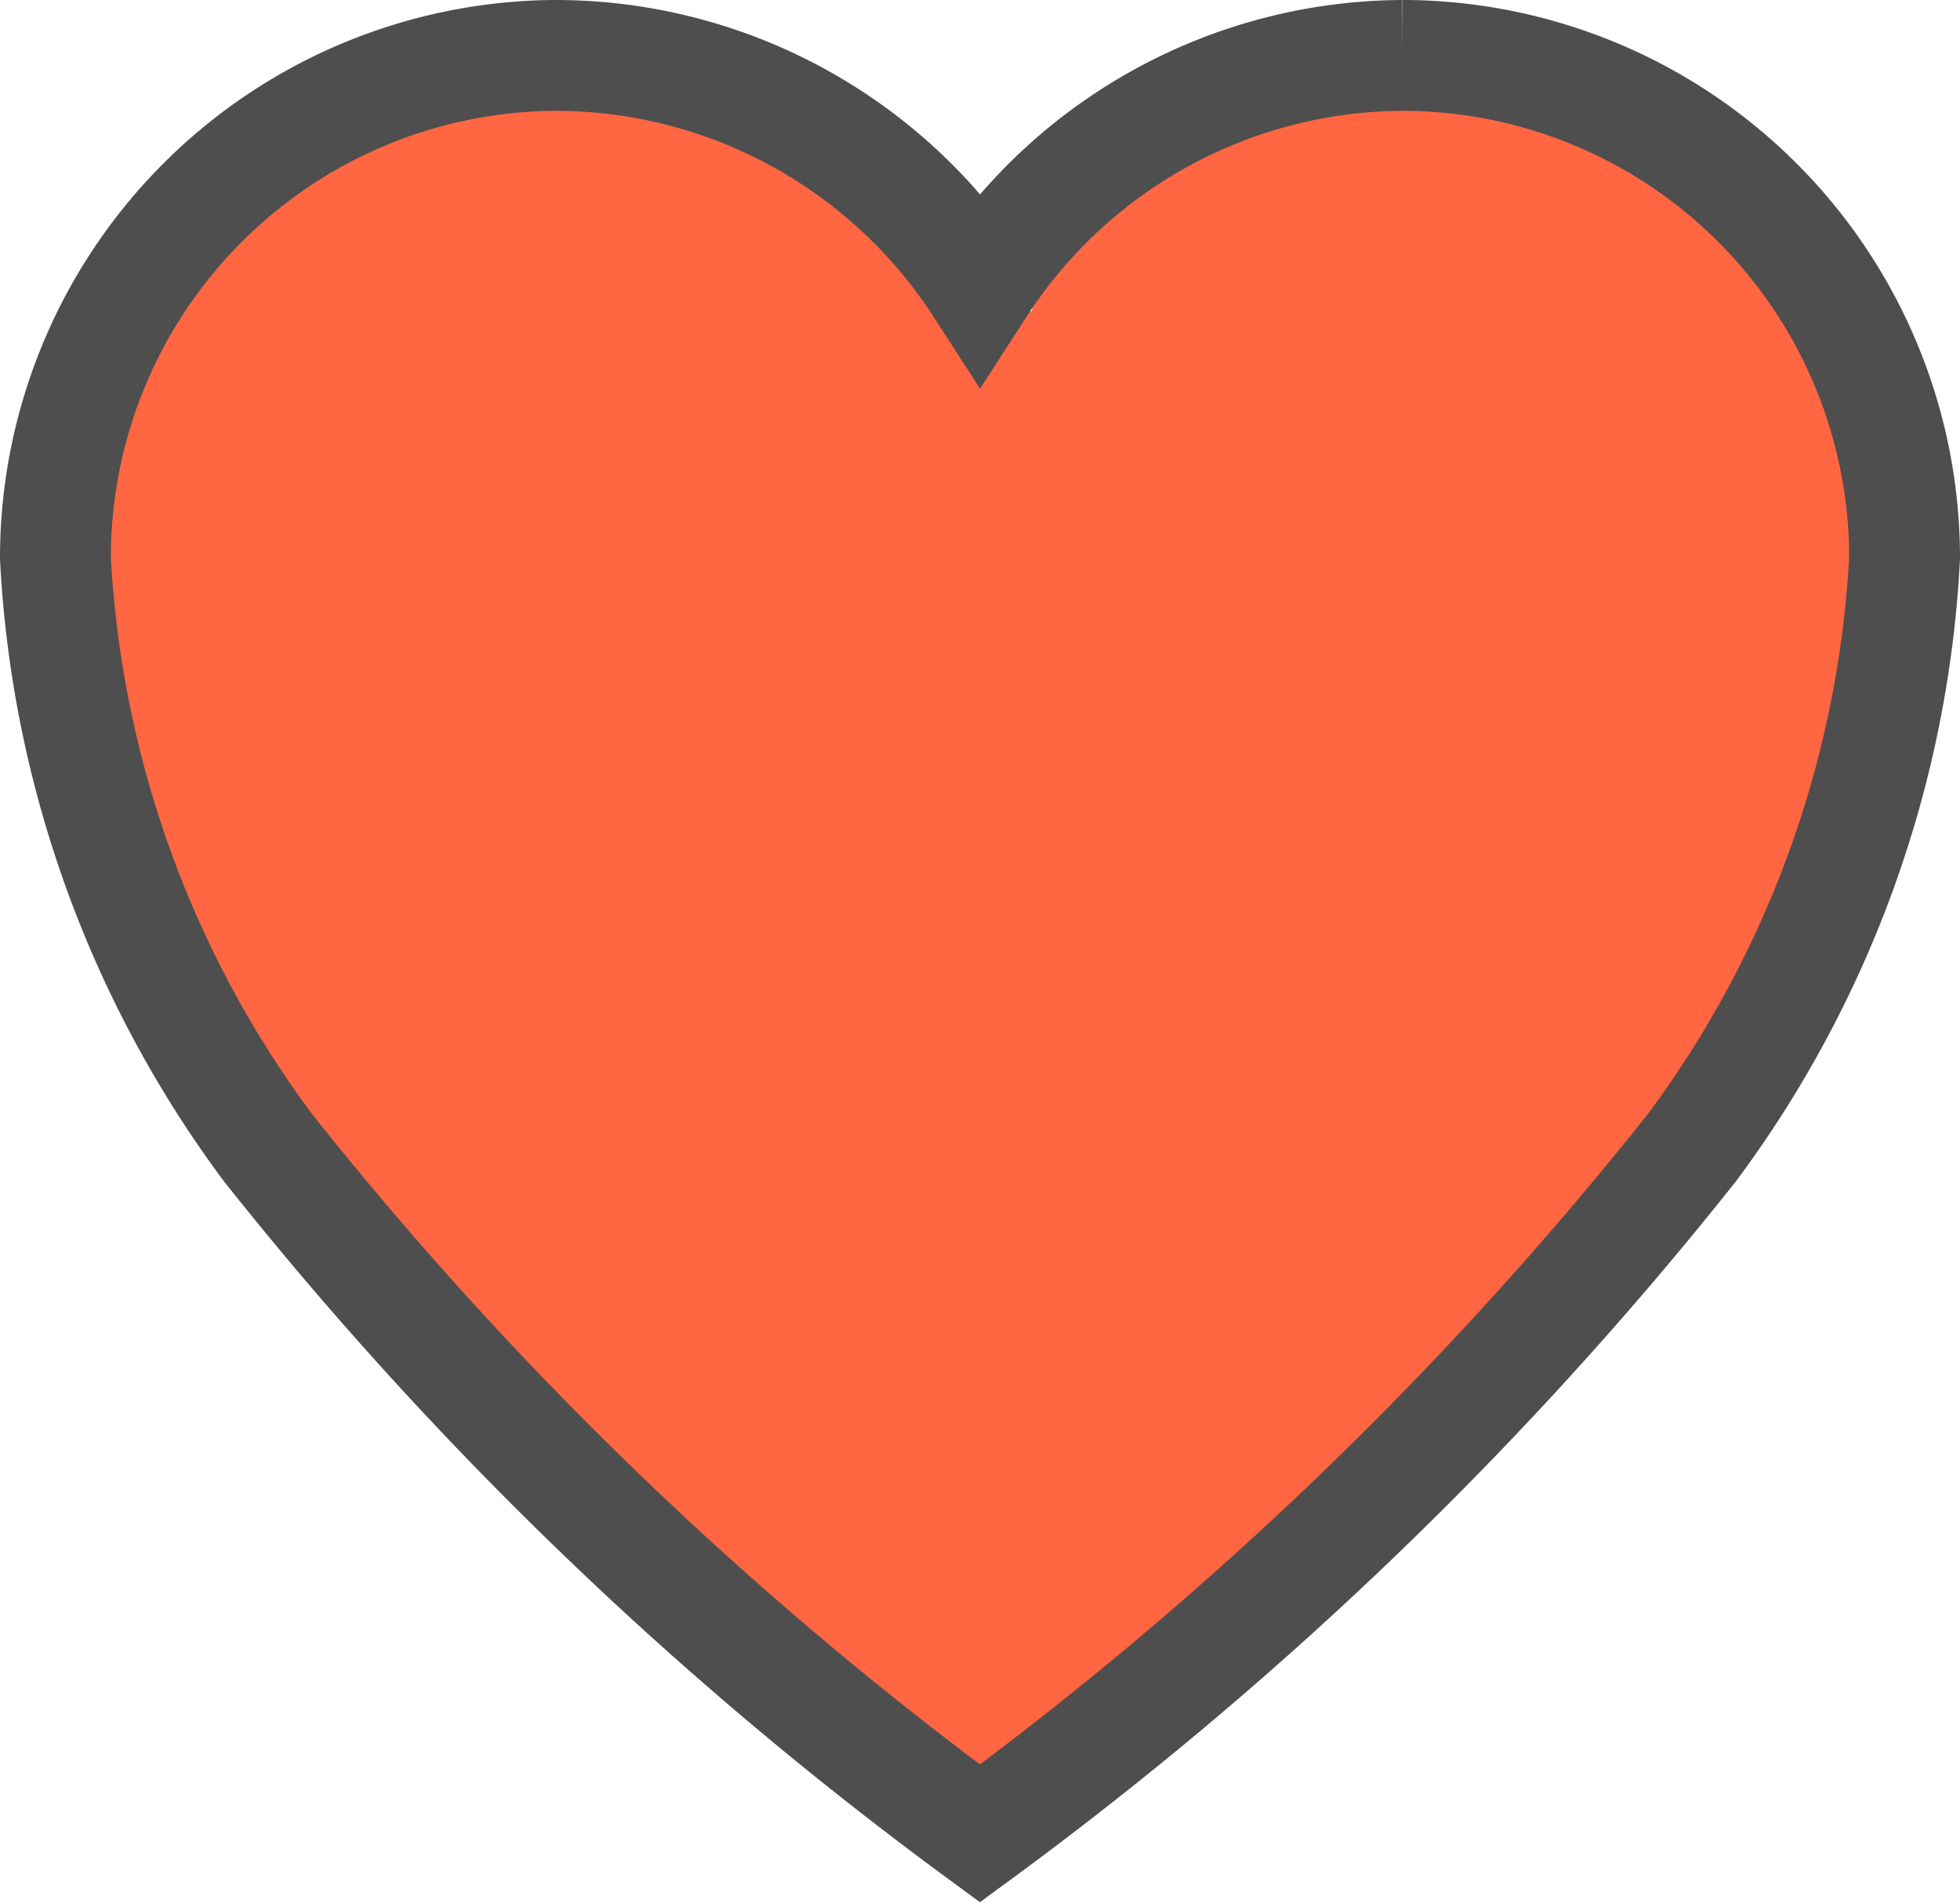 <svg xmlns="http://www.w3.org/2000/svg" viewBox="0 0 17.685 17.159">
  <g data-name="Icon ionic-ios-heart">
    <path data-name="Caminho 91" d="m17.547 4.188-2.633 7.114-5.974 4.965-6.152-5.516-2.2-3.429v-3.43l2.2-2.633S5.544-.272 8.94 2.545C10.328 3.697 6.912.709 13.26.803c1.889.216 4.287 3.385 4.287 3.385Z" fill="#ff6641"/>
    <path data-name="Icon ionic-ios-heart" d="M12.693.5h-.04a4.564 4.564 0 0 0-3.81 2.086A4.564 4.564 0 0 0 5.033.5h-.04A4.535 4.535 0 0 0 .5 5.032a9.763 9.763 0 0 0 1.917 5.322 33.6 33.6 0 0 0 6.425 6.189 33.6 33.6 0 0 0 6.425-6.189 9.763 9.763 0 0 0 1.918-5.322A4.535 4.535 0 0 0 12.693.5Z" fill="none" stroke="#4e4e4e"/>
  </g>
</svg>
